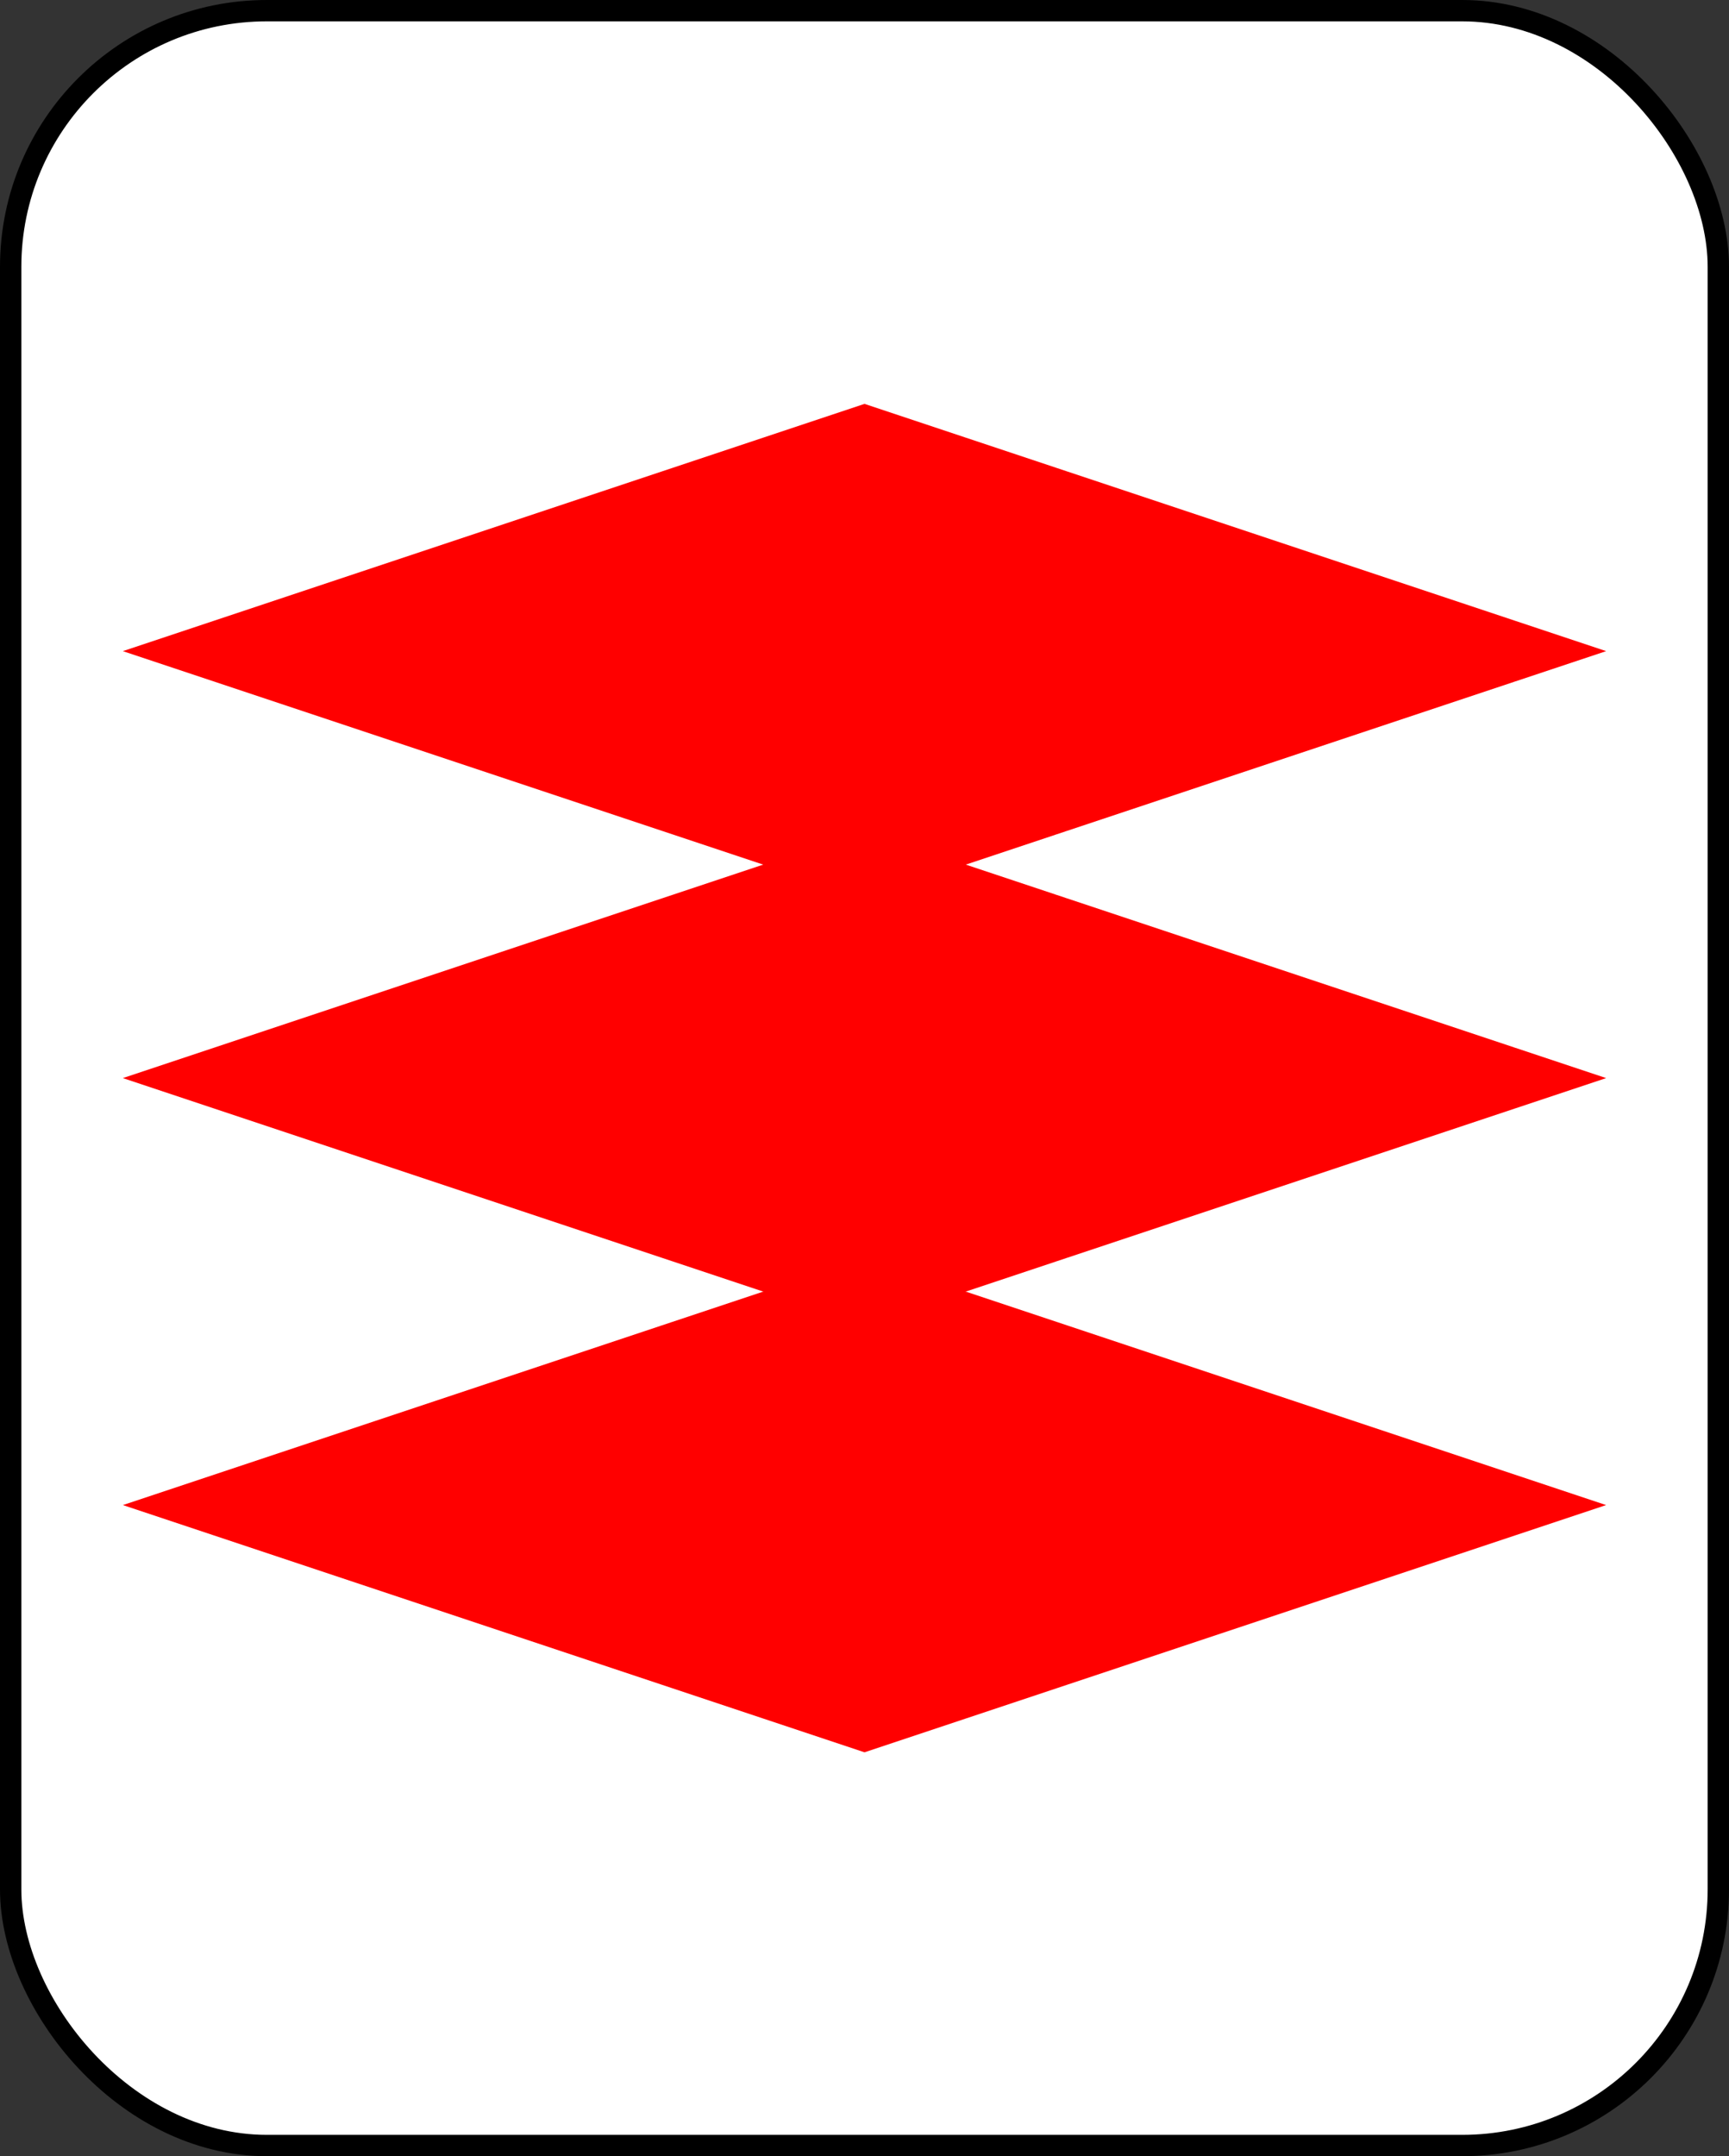 <?xml version="1.0" encoding="UTF-8" standalone="no"?>
<svg
   xmlns:dc="http://purl.org/dc/elements/1.1/"
   xmlns:cc="http://creativecommons.org/ns#"
   xmlns:rdf="http://www.w3.org/1999/02/22-rdf-syntax-ns#"
   xmlns:svg="http://www.w3.org/2000/svg"
   xmlns="http://www.w3.org/2000/svg"
   id="svg14"
   style="background-color: rgb(255, 255, 255);"
   content="&lt;mxfile userAgent=&quot;Mozilla/5.0 (X11; Linux x86_64) AppleWebKit/537.36 (KHTML, like Gecko) Chrome/58.0.303.110 Safari/537.36&quot; version=&quot;7.6.1&quot; editor=&quot;www.draw.io&quot; type=&quot;google&quot;&gt;&lt;diagram&gt;3ZU9b4MwEEB/DTvYCU3W0tAunRg6O3DBVgxGxhTSX18Dx5dIpKiKOsQDgnd32PfsBIcGWfOuWcE/VQLSIW7SOPTNIWS32dtrCy492Lp+D1Itkh55E4jEDyB0kVYigXKRaJSSRhRLGKs8h9gsGNNa1cu0k5LLWQuWwgpEMZNr+iUSw7Et8jLxDxApH2b2fGz4yOJzqlWV43wOoadu9OGMDe/CRkvOElXPED04NNBKmf4uawKQrdpBW18X3oiO69aQm3sKSF/wzWQFw4q7dZnL4KLrBtp8z6GvNRcGooLFbbS2m28ZN5nEcGm0OkOgpNJdNXW7MUYGm23uSUg5ywztCALLcUmgDTQ32/JGWfYMgsrA6ItNGQr26BfP3wYf69lmIuLzfXQRMjw/6fjmyaG9QY3XldI7lHKVHavyjzrDcKWTrnWOmQ/QSdylTn+t07+ikzzA5ub5be7+z+b2+W2Ov+HH67SP0z9zF5t9/ejhFw==&lt;/diagram&gt;&lt;/mxfile&gt;"
   version="1.1"
   height="101px"
   width="81px">
  <rect width="100%" height="100%" fill="#333333" stroke="none"/>
  <defs
     id="defs2" />
  <g
     id="g12"
     transform="translate(0.5,0.5)">
    <rect
       id="rect4"
       pointer-events="none"
       stroke="#000000"
       fill="#ffffff"
       ry="12"
       rx="12"
       height="100"
       width="80"
       y="0"
       x="0" />
    <path
       id="path6"
       pointer-events="none"
       stroke-miterlimit="10"
       stroke-width="3"
       stroke="#ff0000"
       fill="#ff0000"
       d="M 40 20 L 70 30 L 40 40 L 10 30 Z" />
    <path
       id="path8"
       pointer-events="none"
       stroke-miterlimit="10"
       stroke-width="3"
       stroke="#ff0000"
       fill="#ff0000"
       d="M 40 40 L 70 50 L 40 60 L 10 50 Z" />
    <path
       id="path10"
       pointer-events="none"
       stroke-miterlimit="10"
       stroke-width="3"
       stroke="#ff0000"
       fill="#ff0000"
       d="M 40 60 L 70 70 L 40 80 L 10 70 Z" />
  </g>
</svg>
